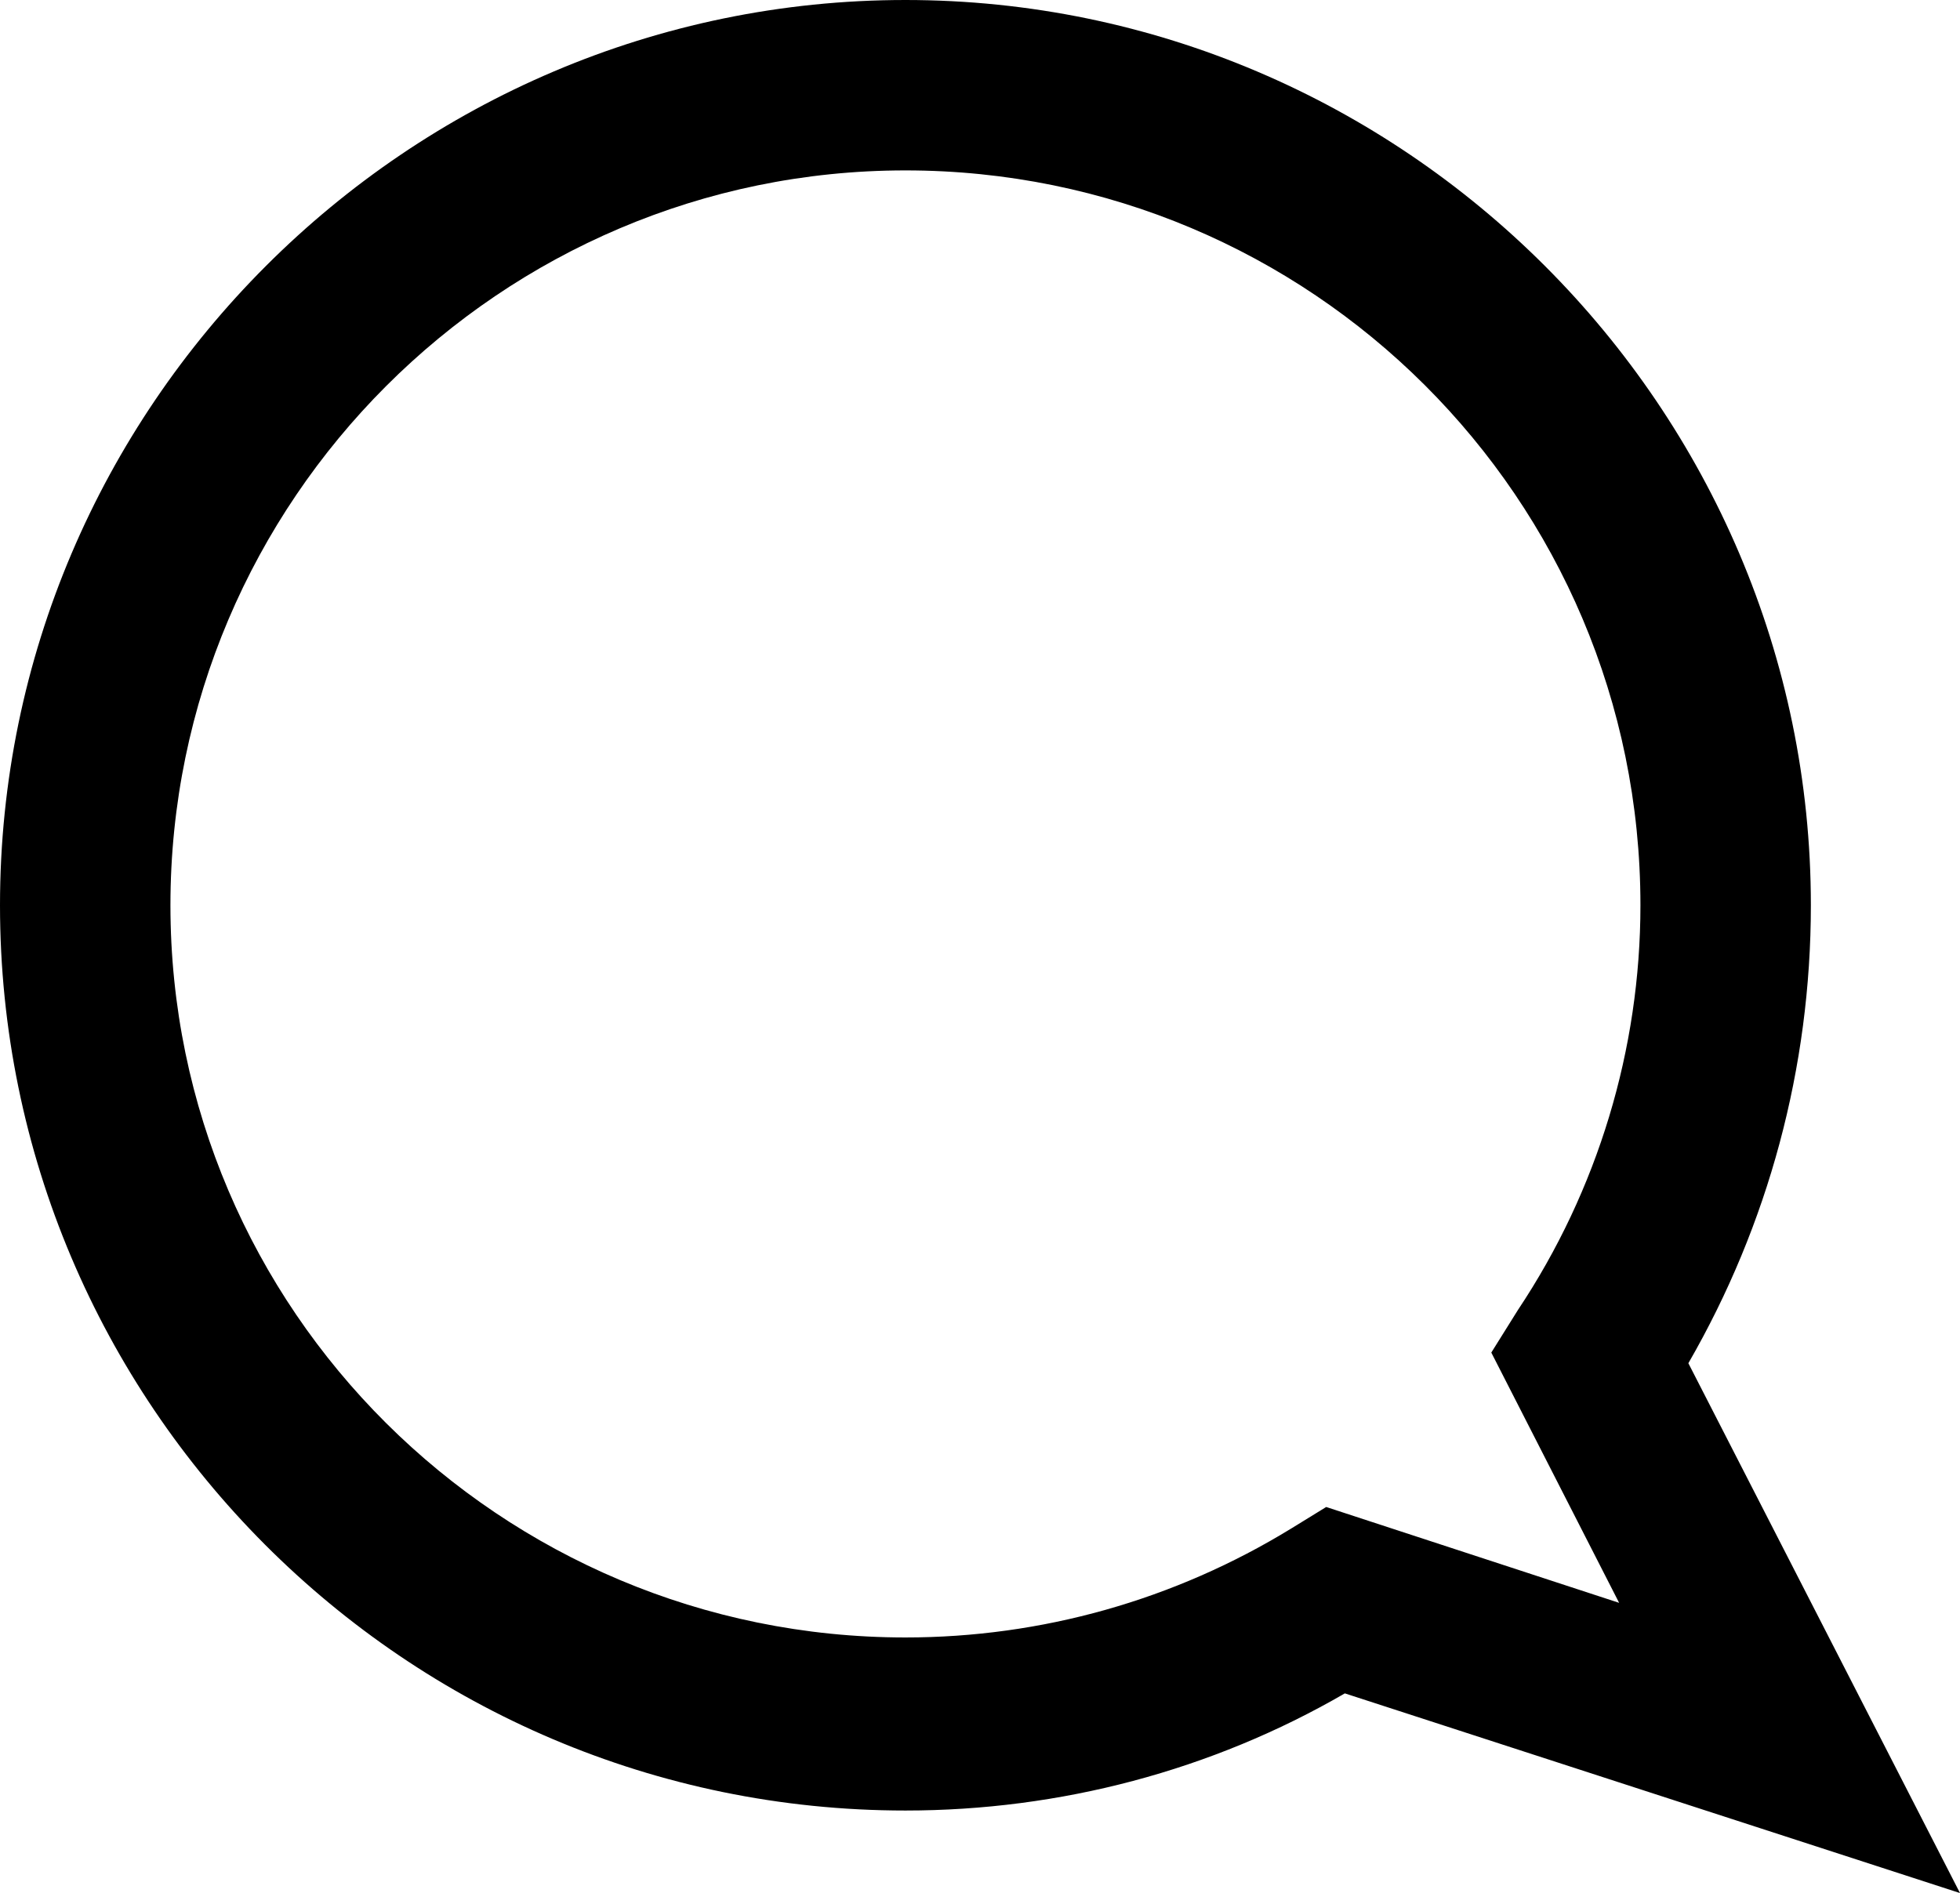 <?xml version="1.0" encoding="utf-8"?>
<svg viewBox="311.561 98.171 73.6 71.1" xmlns="http://www.w3.org/2000/svg">
  <g transform="matrix(1, 0, 0, 1, 298.361, 83.671)">
    <path d="M86.8,85.6l-23.1-7.5C58.7,81,53,82.5,47.2,82.5c-18.8,0-34-15.3-34-34s15.3-34,34-34s34,15.3,34,34   c0,6.1-1.6,12-4.6,17.2L86.8,85.6z M47.2,20.9c-15.2,0-27.6,12.4-27.6,27.6S32,76,47.2,76c5.1,0,10.1-1.4,14.5-4.1l1.3-0.8l11,3.6   l-4.8-9.4l1-1.6c3-4.5,4.6-9.8,4.6-15.2C74.8,33.2,62.4,20.9,47.2,20.9z"/>
  </g>
</svg>